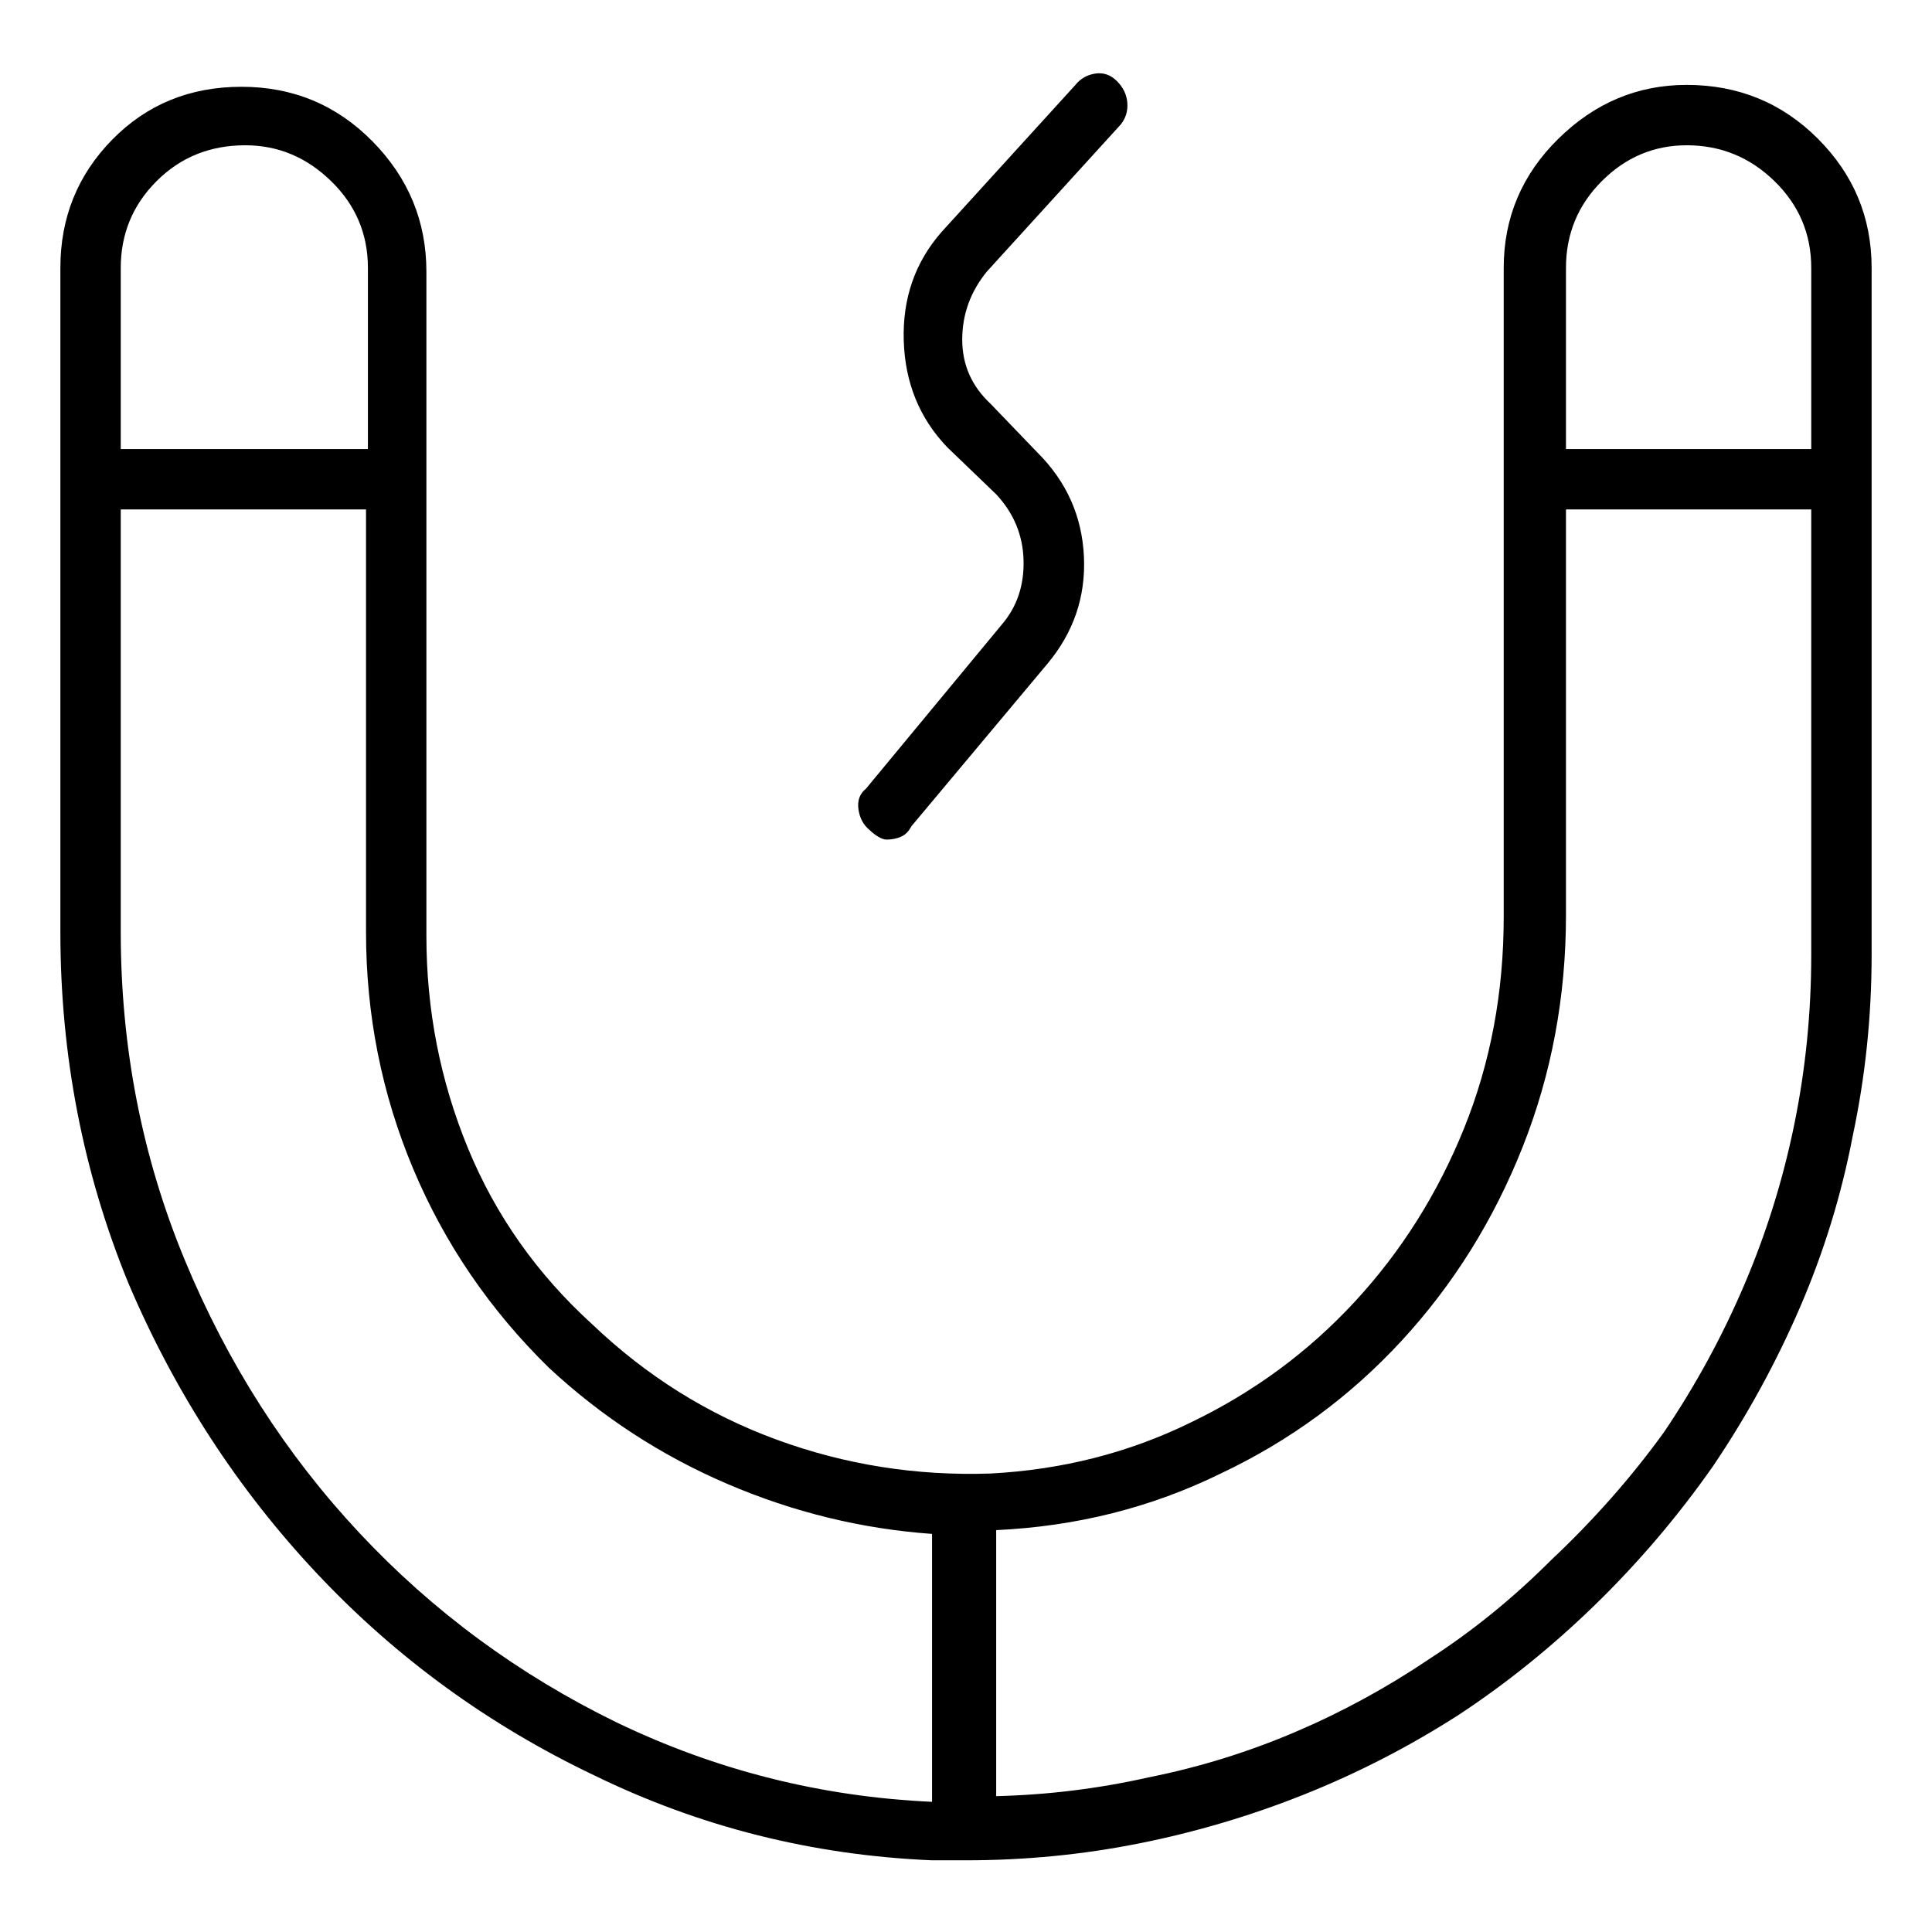 <svg viewBox="0 0 1024 1024" xmlns="http://www.w3.org/2000/svg">
  <path transform="scale(1, -1) translate(0, -960)" fill="currentColor" d="M894 915q-39 0 -68 -28.5t-29 -68.5v-344q0 -60 -21 -112t-58 -92t-87 -64q-49 -24 -106 -27q-59 -2 -113.5 18t-97.5 61q-44 40 -66 93.5t-22 112.5v352q0 40 -28.5 69t-69.5 29t-68.5 -28t-27.5 -68v-352q0 -98 36 -186q37 -87 100 -154t147 -107q84 -41 179 -45h9.5 h8.5q47 0 92 9t87.5 26t81.5 42q38 25 72 58q35 34 63 74q27 40 46 84t28 91q10 47 10 96v364q0 40 -28.5 68.5t-69.5 28.5zM894 883q27 0 46.5 -19t19.5 -46v-96h-130v96q0 27 19 46t45 19zM130 883q26 0 45.5 -19t19.5 -46v-96h-131v96q0 27 19 46t47 19zM64 466v224h130 v-224q0 -66 25 -125.5t72 -105.5q42 -39 94.5 -61.5t108.5 -26.5v-142v0v0q-88 4 -167 42q-78 38 -136.5 100.5t-92.5 144.5t-34 174v0zM822 133q-30 -30 -64 -52q-34 -23 -71.5 -39t-77.5 -24q-40 -9 -81 -10v141q64 3 119 30q55 26 96 70.5t64 102.5t23 123v215h130v-236 q0 -46 -9 -90t-26.5 -85t-42.5 -78q-26 -36 -60 -68zM470 515q4 0 7.5 1.5t5.5 5.5l72 86q21 25 19.5 57t-24.5 55l-25 26q-15 14 -15 34t13 36l71 78q4 5 3.5 11.5t-5.5 11.5t-11.5 4t-10.5 -6l-71 -78q-21 -24 -20 -57.5t23 -56.5l26 -25q14 -15 14.5 -35t-11.5 -34 l-72 -87q-5 -4 -4 -11t6 -11q2 -2 4.5 -3.5t4.5 -1.5v0z" />
</svg>